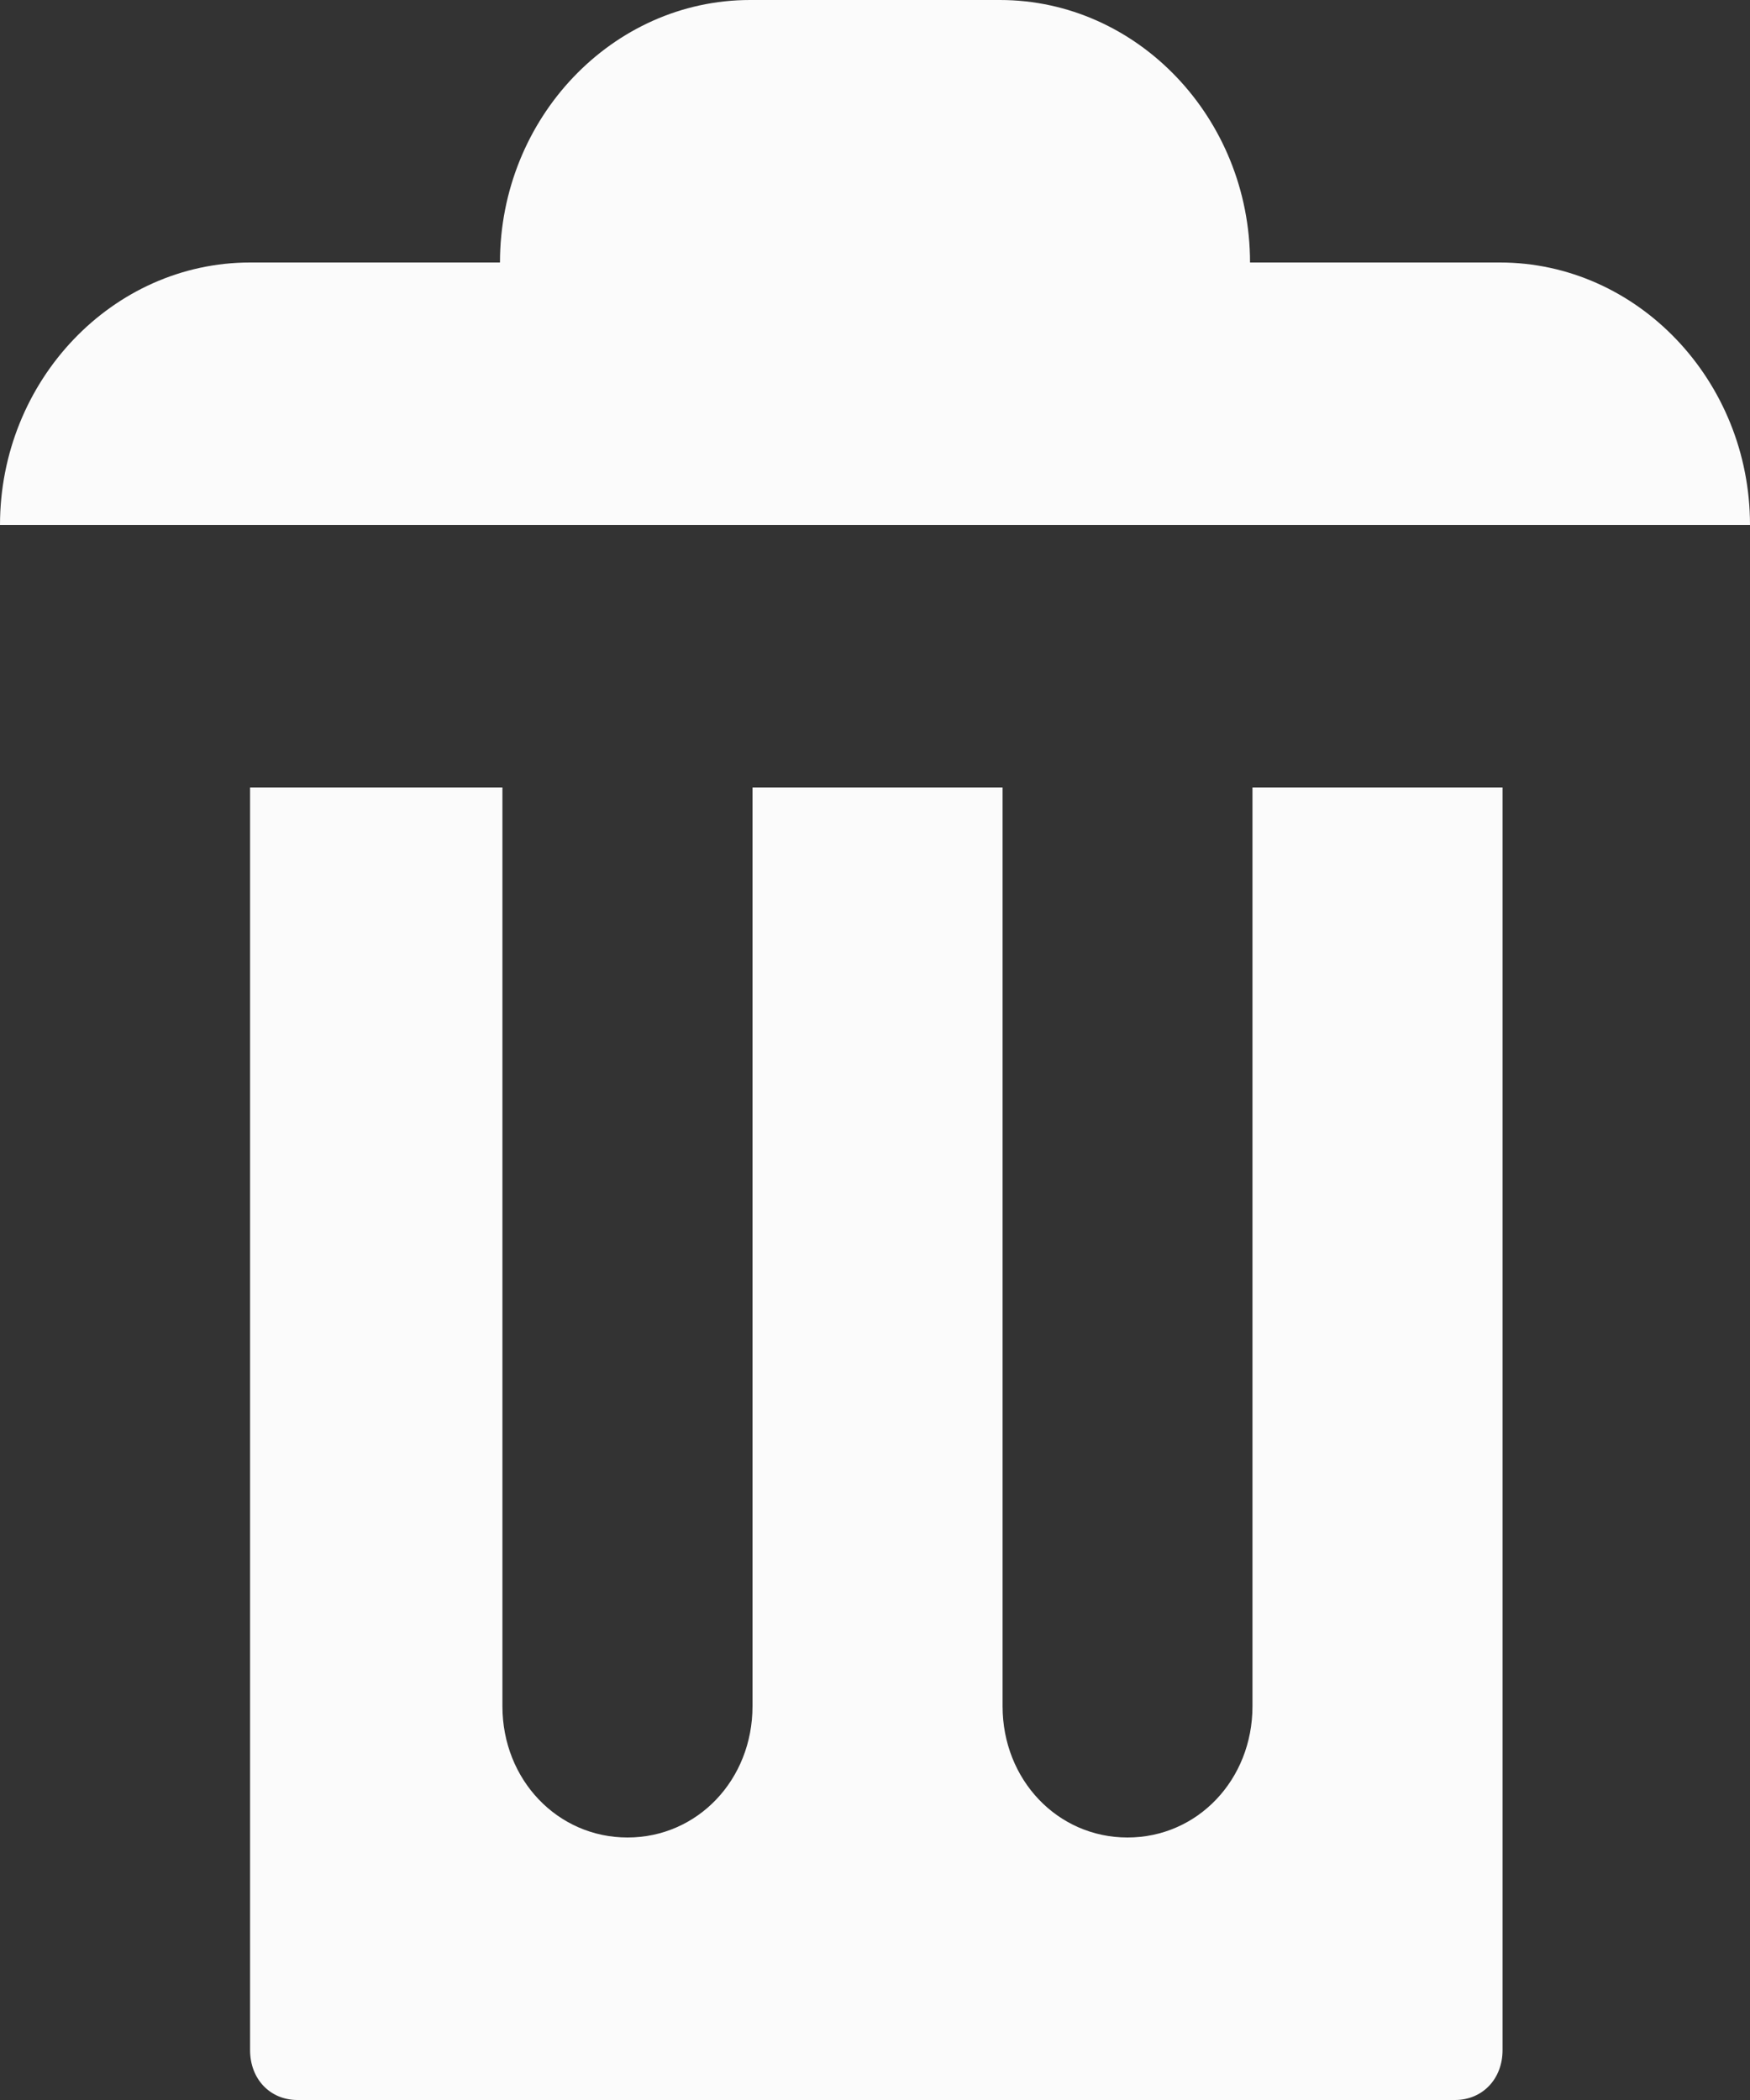 <svg width="10" height="12" viewBox="0 0 10 12" fill="none" xmlns="http://www.w3.org/2000/svg">
<rect x="0" y="0" width="10" height="12" fill="#333333" stroke="none"/>
<path d="M4.286 0C3.5 0 2.857 0.675 2.857 1.5H1.429C0.643 1.5 0 2.175 0 3H10C10 2.175 9.357 1.5 8.571 1.5H7.143C7.143 0.675 6.5 0 5.714 0H4.286ZM1.429 4.5V11.715C1.429 11.88 1.543 12 1.7 12H8.314C8.471 12 8.586 11.88 8.586 11.715V4.5H7.157V9.75C7.157 10.17 6.843 10.5 6.443 10.5C6.043 10.5 5.729 10.17 5.729 9.75V4.5H4.3V9.75C4.3 10.17 3.986 10.5 3.586 10.5C3.186 10.5 2.871 10.17 2.871 9.75V4.5H1.443H1.429Z" fill="#FBFBFB"/>
</svg>
